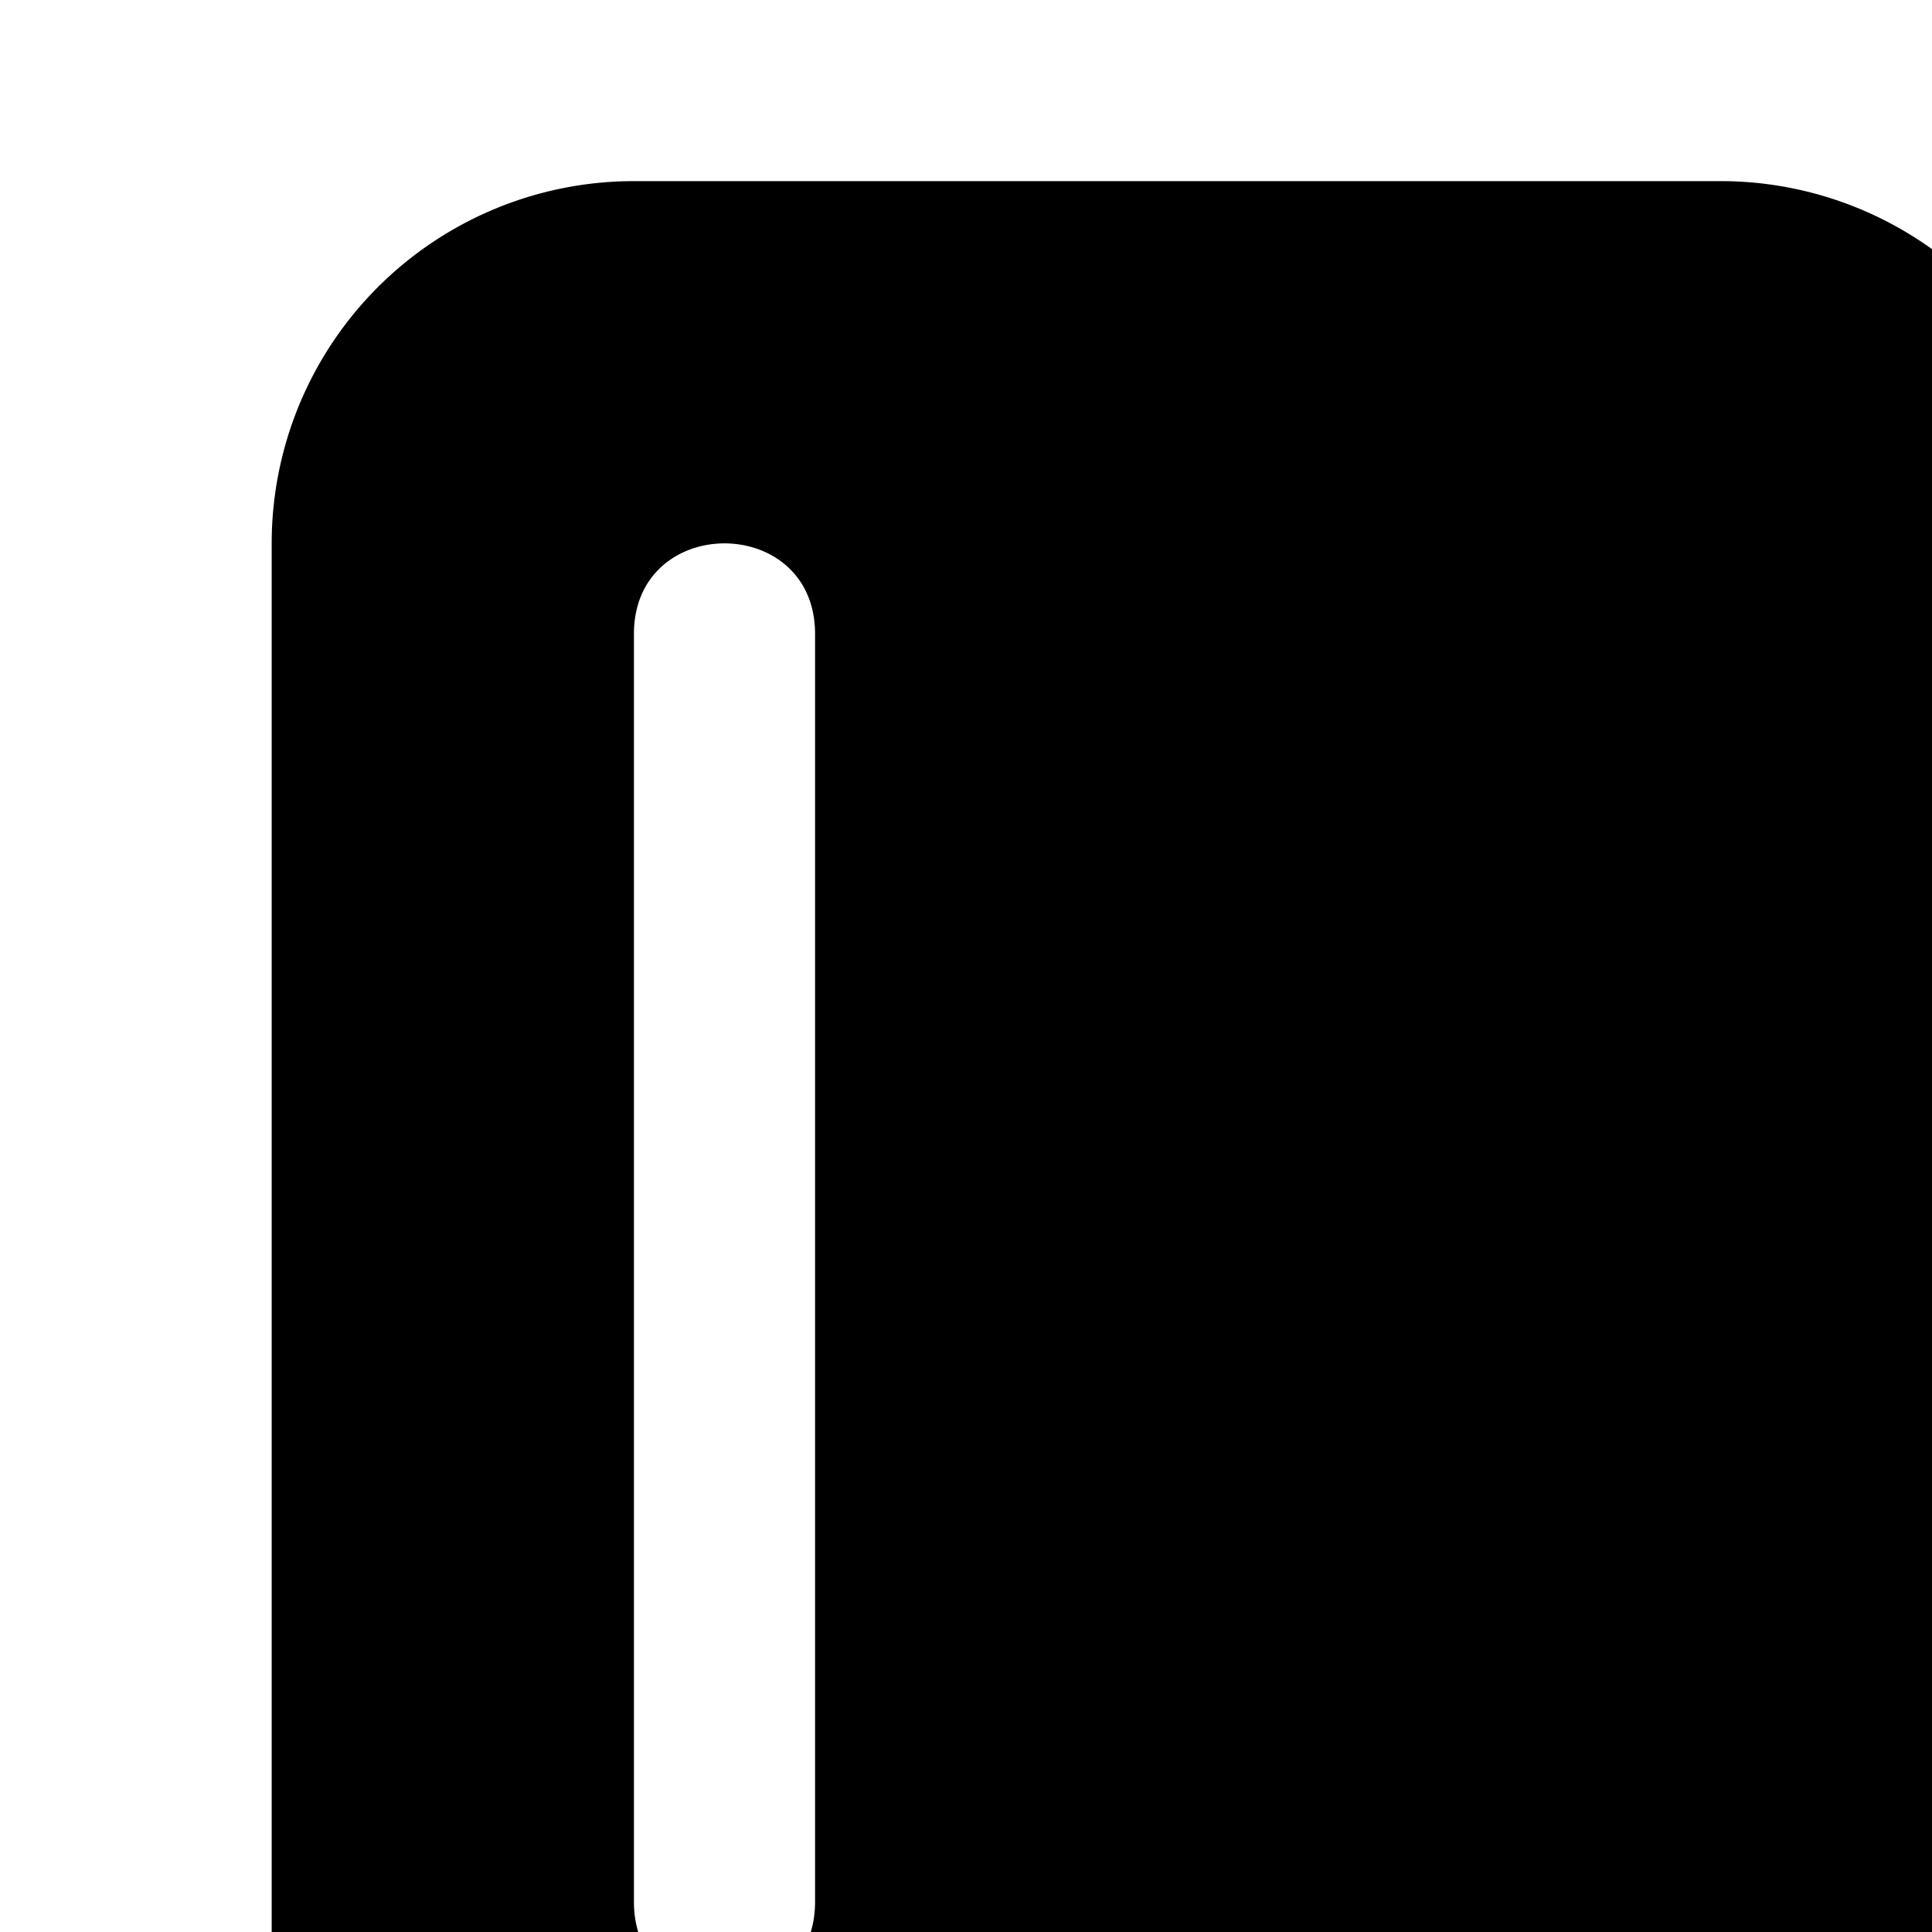 <svg xmlns="http://www.w3.org/2000/svg" viewBox="0 0 16 16"><path d="M2.25 4.5a3 3 0 0 1 3-3h9a3 3 0 0 1 3 3V6c6 0 6 9 0 9v4.5a3 3 0 0 1-3 3h-9a3 3 0 0 1-3-3zm15 7.5c2 0 2-3 0-3zm-12 3.75c0 1 1.5 1 1.5 0V5.25c0-1-1.5-1-1.5 0z"/></svg>